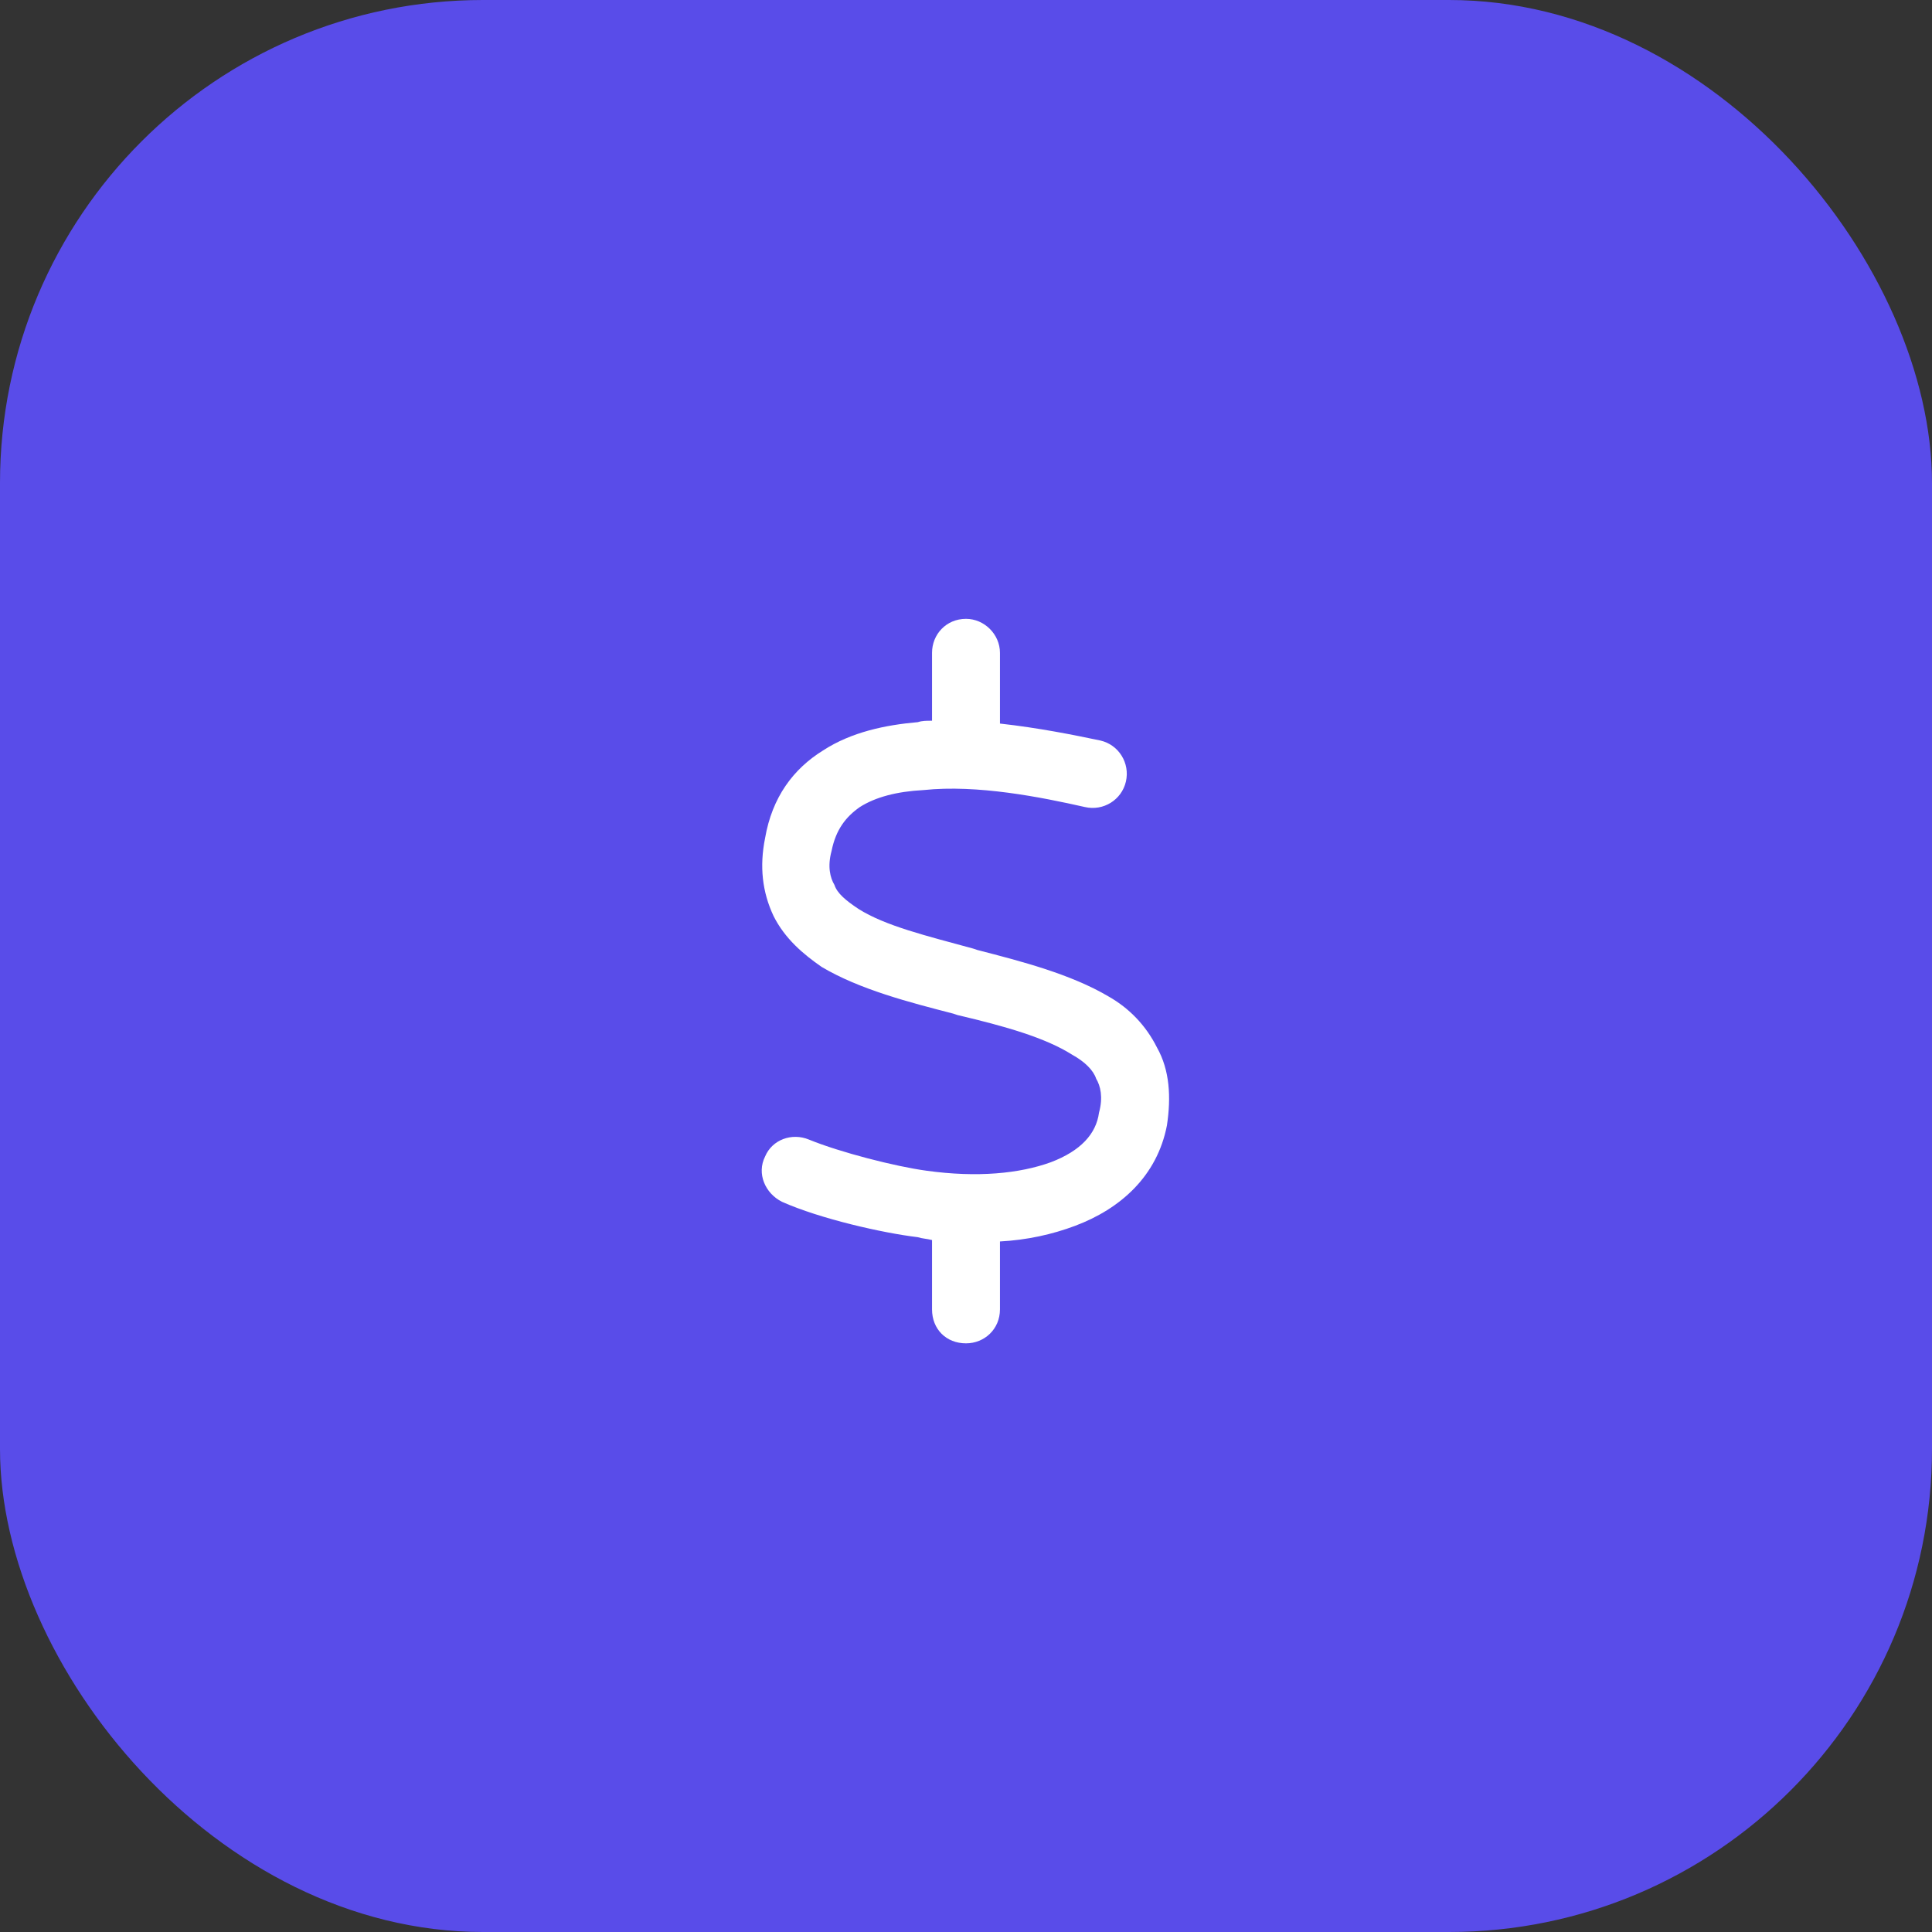 <svg width="64" height="64" viewBox="0 0 64 64" fill="none" xmlns="http://www.w3.org/2000/svg">
<rect x="0" y="0" width="64" height="64" fill="#333333" stroke="none"/>
<rect width="64" height="64" rx="16" fill="#594CE9"/>
<path d="M33.125 21.625V23.969C34.391 24.109 35.562 24.344 36.453 24.531C37.062 24.672 37.438 25.281 37.297 25.891C37.156 26.5 36.547 26.875 35.938 26.734C34.484 26.406 32.375 25.984 30.594 26.172C29.703 26.219 29 26.406 28.484 26.734C28.016 27.062 27.688 27.484 27.547 28.188C27.406 28.703 27.5 29.078 27.641 29.312C27.734 29.594 28.016 29.828 28.438 30.109C29.328 30.672 30.688 31 32.234 31.422L32.375 31.469C33.828 31.844 35.469 32.266 36.734 33.016C37.391 33.391 37.953 33.953 38.328 34.703C38.75 35.453 38.797 36.344 38.656 37.281C38.328 38.969 37.109 40.047 35.609 40.609C34.859 40.891 34.016 41.078 33.125 41.125V43.375C33.125 44.031 32.609 44.5 32 44.5C31.344 44.5 30.875 44.031 30.875 43.375V41.078C30.688 41.031 30.547 41.031 30.406 40.984C29.234 40.844 27.172 40.375 25.906 39.812C25.344 39.531 25.062 38.875 25.344 38.312C25.578 37.75 26.234 37.516 26.797 37.75C27.828 38.172 29.656 38.641 30.688 38.781C32.375 39.016 33.781 38.875 34.812 38.5C35.797 38.125 36.312 37.562 36.406 36.859C36.547 36.344 36.453 35.969 36.312 35.734C36.219 35.453 35.938 35.172 35.516 34.938C34.625 34.375 33.312 34 31.719 33.625L31.578 33.578C30.125 33.203 28.484 32.781 27.219 32.031C26.609 31.609 26 31.094 25.625 30.344C25.25 29.547 25.156 28.703 25.344 27.766C25.578 26.406 26.281 25.469 27.266 24.859C28.203 24.25 29.328 24.016 30.406 23.922C30.547 23.875 30.688 23.875 30.875 23.875V21.625C30.875 21.016 31.344 20.5 32 20.5C32.609 20.5 33.125 21.016 33.125 21.625Z" fill="white"/>
</svg>
